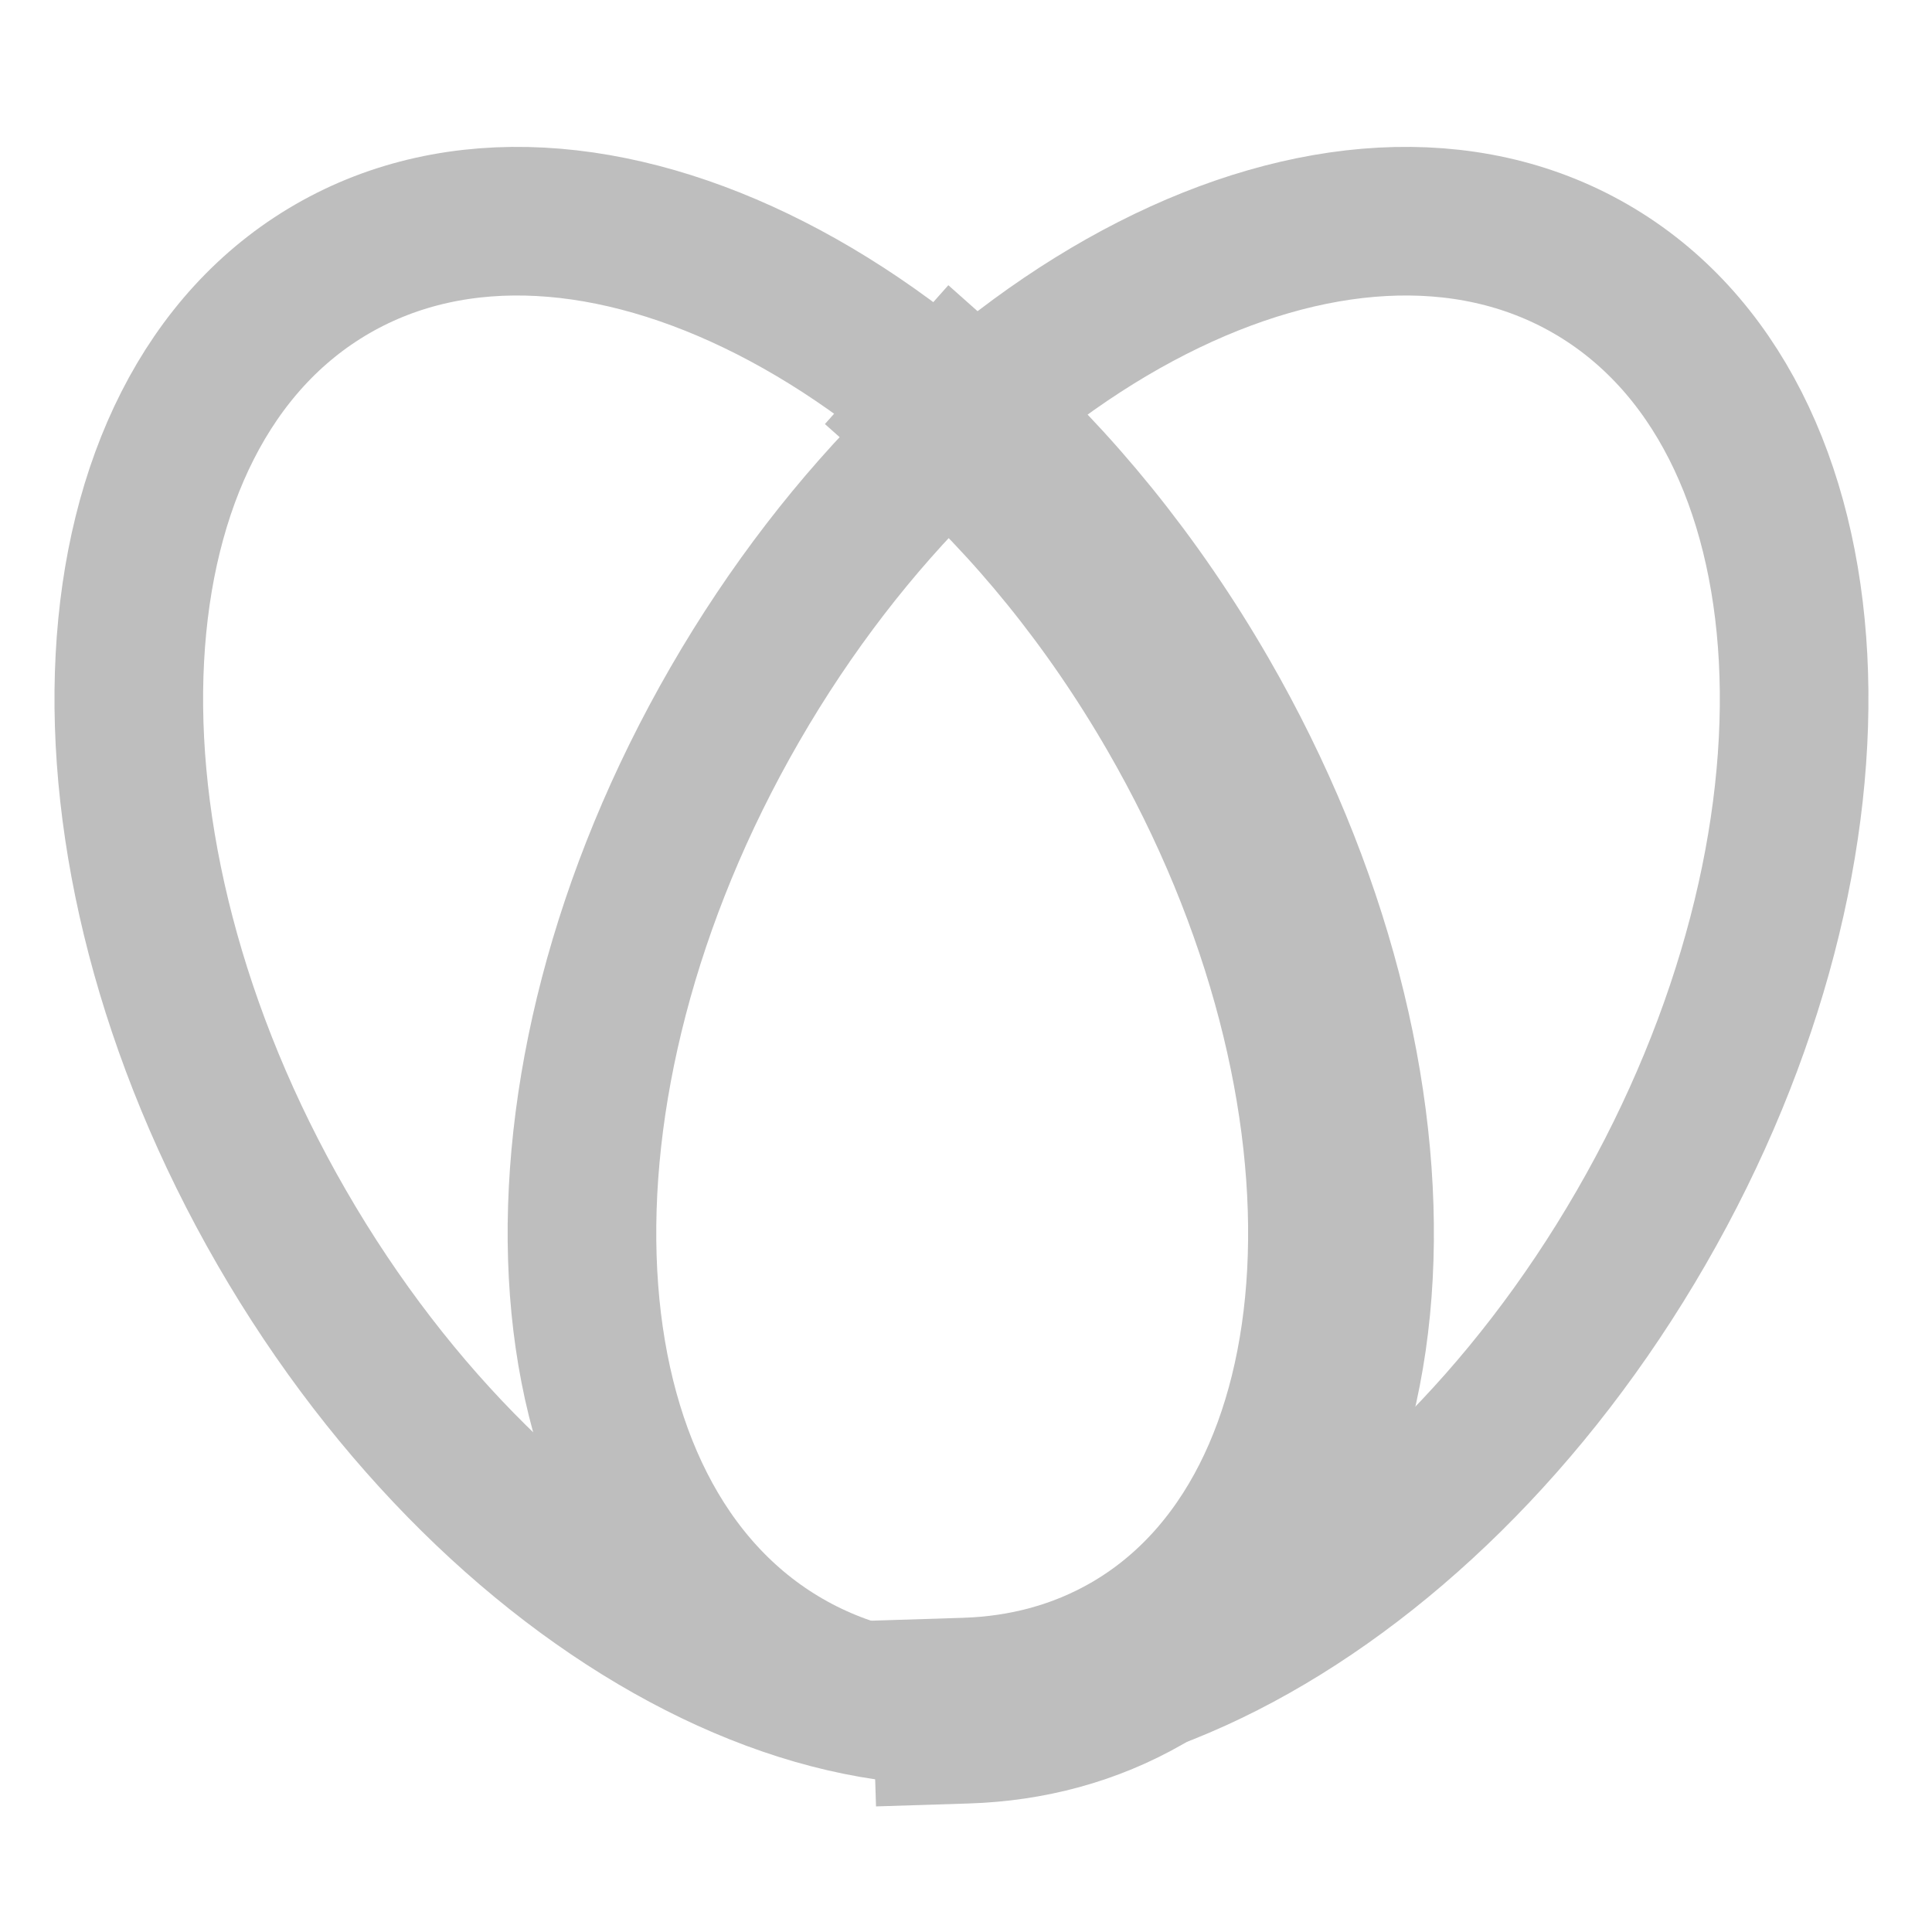 <svg width="26" height="26" viewBox="0 0 26 26" fill="none" xmlns="http://www.w3.org/2000/svg">
<path d="M15.988 9.479C18.98 14.661 18.675 20.438 15.307 22.382C11.939 24.326 6.783 21.702 3.792 16.521C0.8 11.339 1.105 5.563 4.473 3.618C7.841 1.674 12.997 4.298 15.988 9.479Z" stroke="#BEBEBE" stroke-width="2" stroke-linecap="square" stroke-linejoin="round"/>
<path d="M9.89 9.479C6.898 14.661 7.204 20.438 10.572 22.382C13.94 24.326 19.095 21.702 22.086 16.521C25.078 11.339 24.773 5.563 21.405 3.618C18.037 1.674 12.881 4.298 9.89 9.479Z" stroke="#BEBEBE" stroke-width="2" stroke-linecap="square" stroke-linejoin="round"/>
<path d="M12.866 5.603C14.028 6.636 15.103 7.946 15.988 9.479C18.98 14.661 18.675 20.437 15.307 22.382C14.603 22.788 13.822 22.995 12.999 23.021" stroke="#BEBEBE" stroke-width="2.5" stroke-linecap="square" stroke-linejoin="round"/>
</svg>
